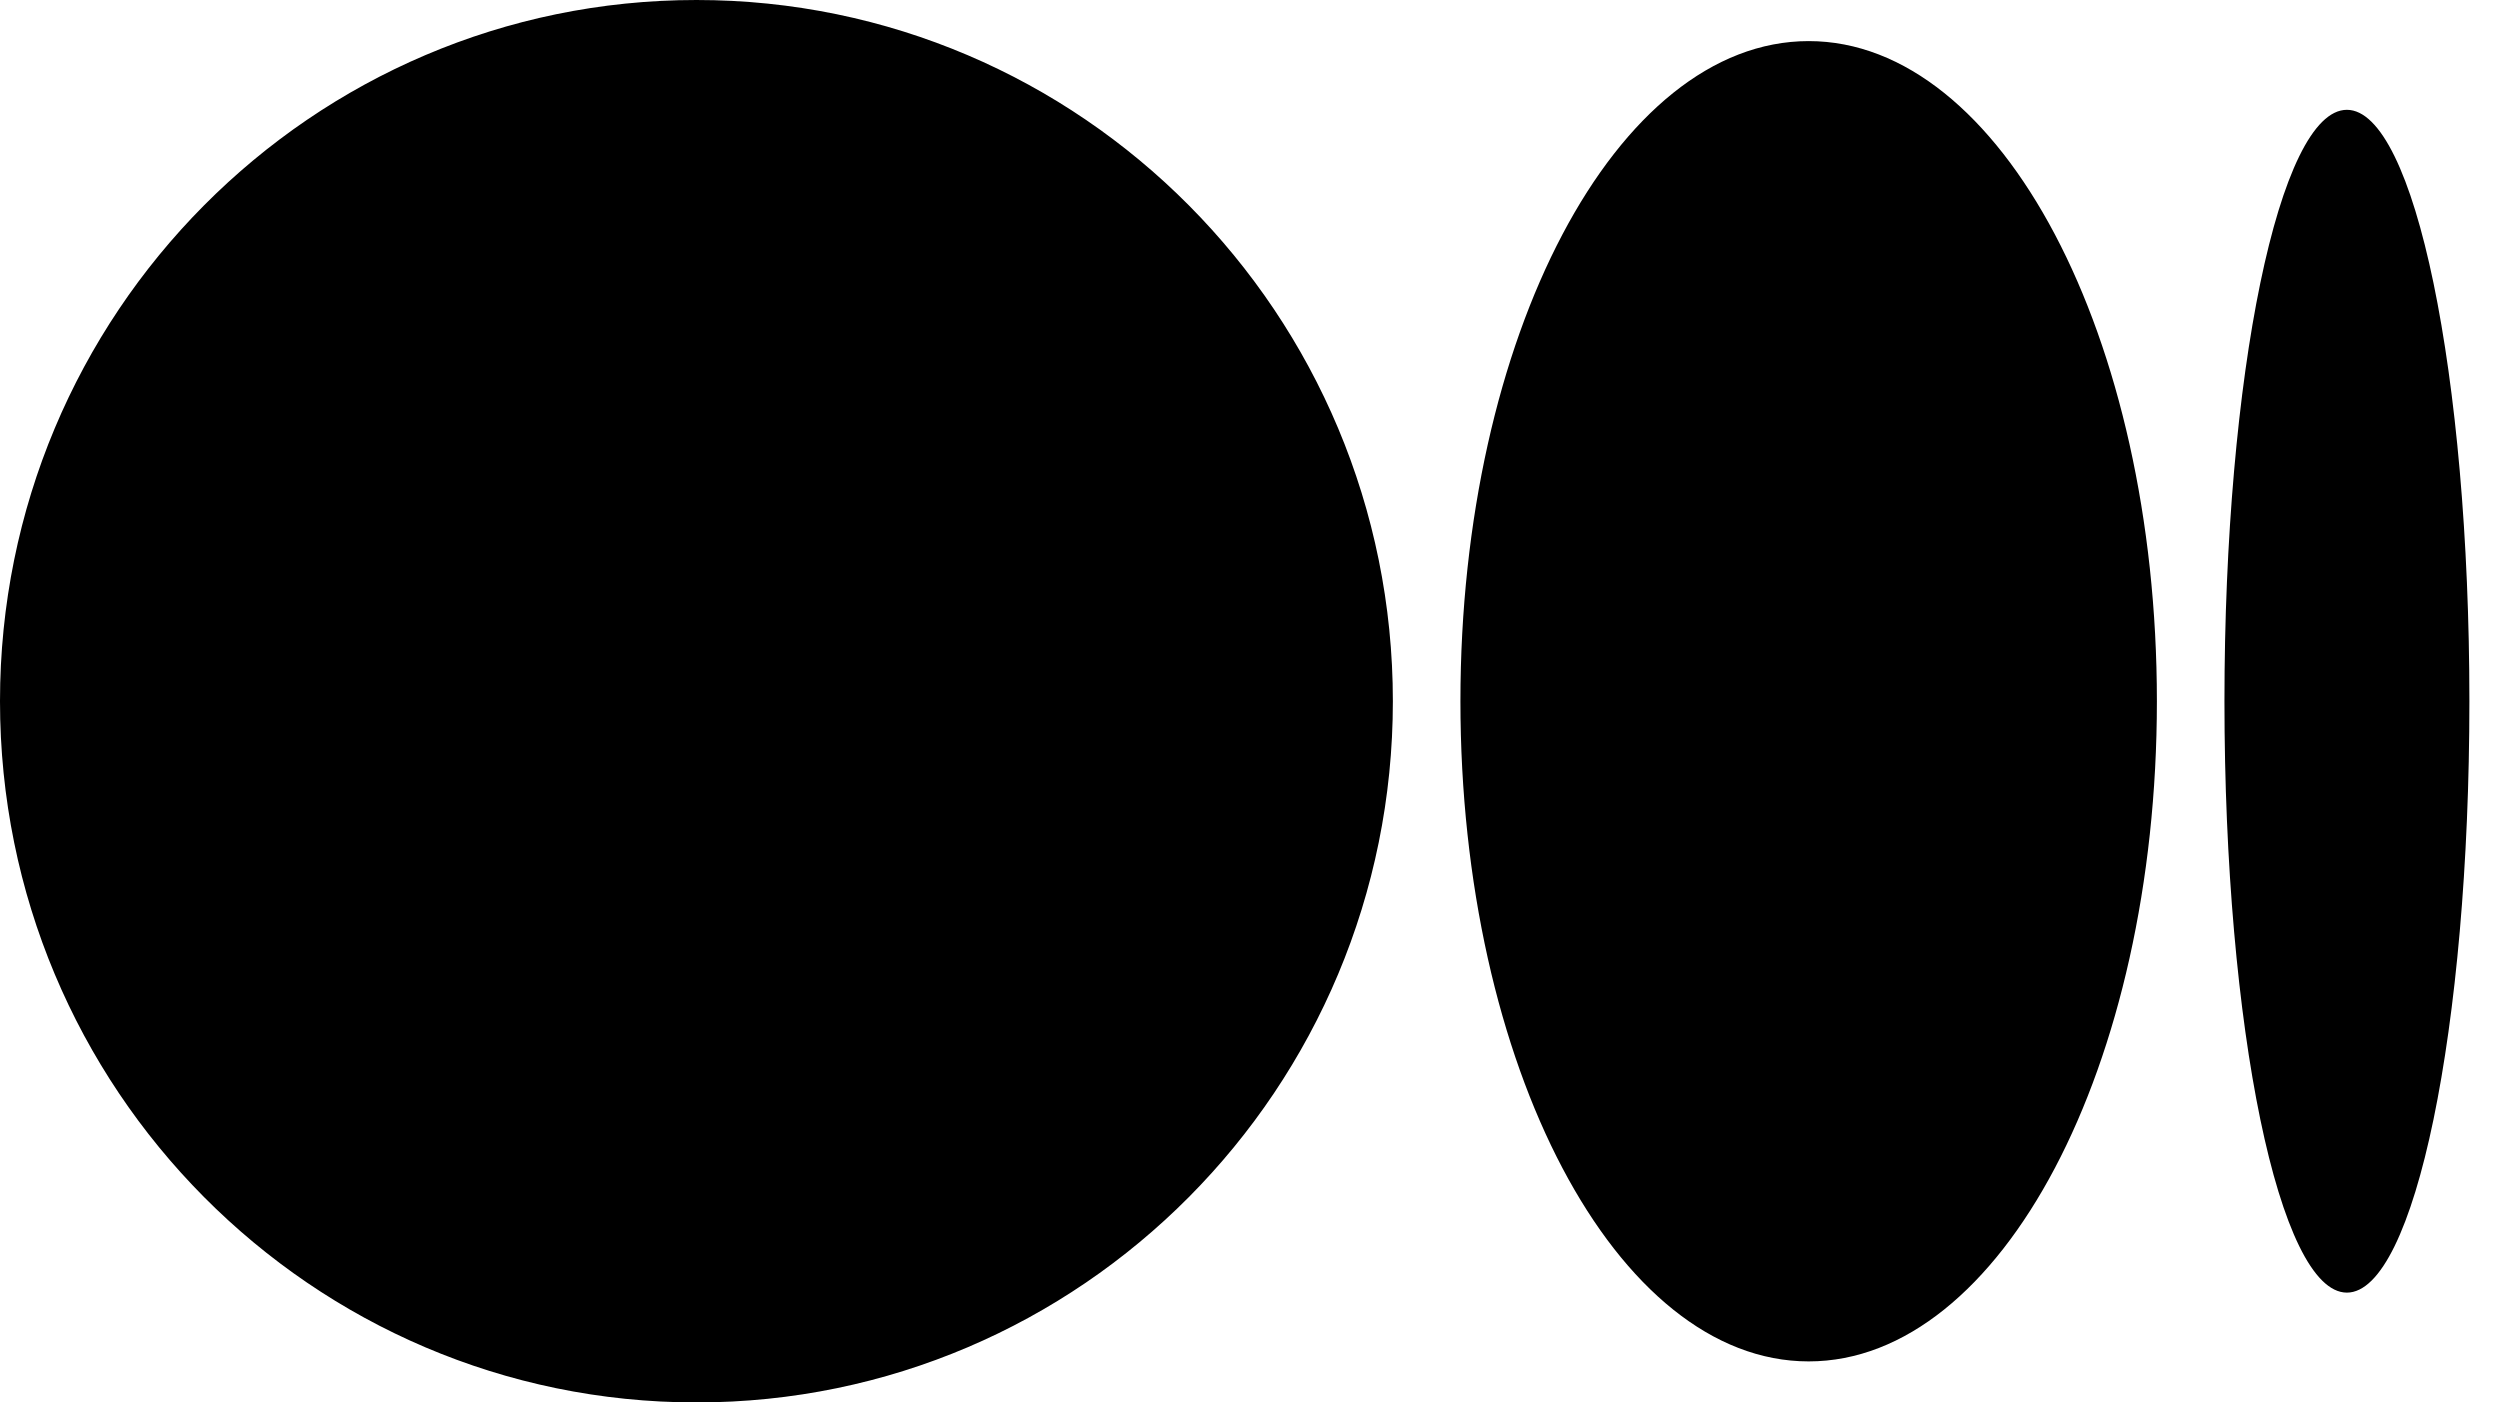 <svg width="41" height="23" viewBox="0 0 41 23" fill="none" xmlns="http://www.w3.org/2000/svg">
<g clip-path="url(#clip0_984_2483)">
<path d="M22.843 11.5C22.843 17.851 17.73 23 11.422 23C5.114 23 0 17.85 0 11.5C0 5.15 5.114 0 11.422 0C17.73 0 22.843 5.149 22.843 11.5ZM35.373 11.5C35.373 17.479 32.816 22.327 29.662 22.327C26.508 22.327 23.951 17.479 23.951 11.5C23.951 5.522 26.508 0.674 29.662 0.674C32.816 0.674 35.373 5.52 35.373 11.5H35.373ZM40.498 11.5C40.498 16.855 39.599 21.199 38.489 21.199C37.38 21.199 36.481 16.856 36.481 11.5C36.481 6.144 37.38 1.801 38.489 1.801C39.598 1.801 40.498 6.144 40.498 11.5Z" fill="black"/>
</g>
<defs>
<clipPath id="clip0_984_2483">
<rect width="40.498" height="23" fill="white"/>
</clipPath>
</defs>
</svg>
